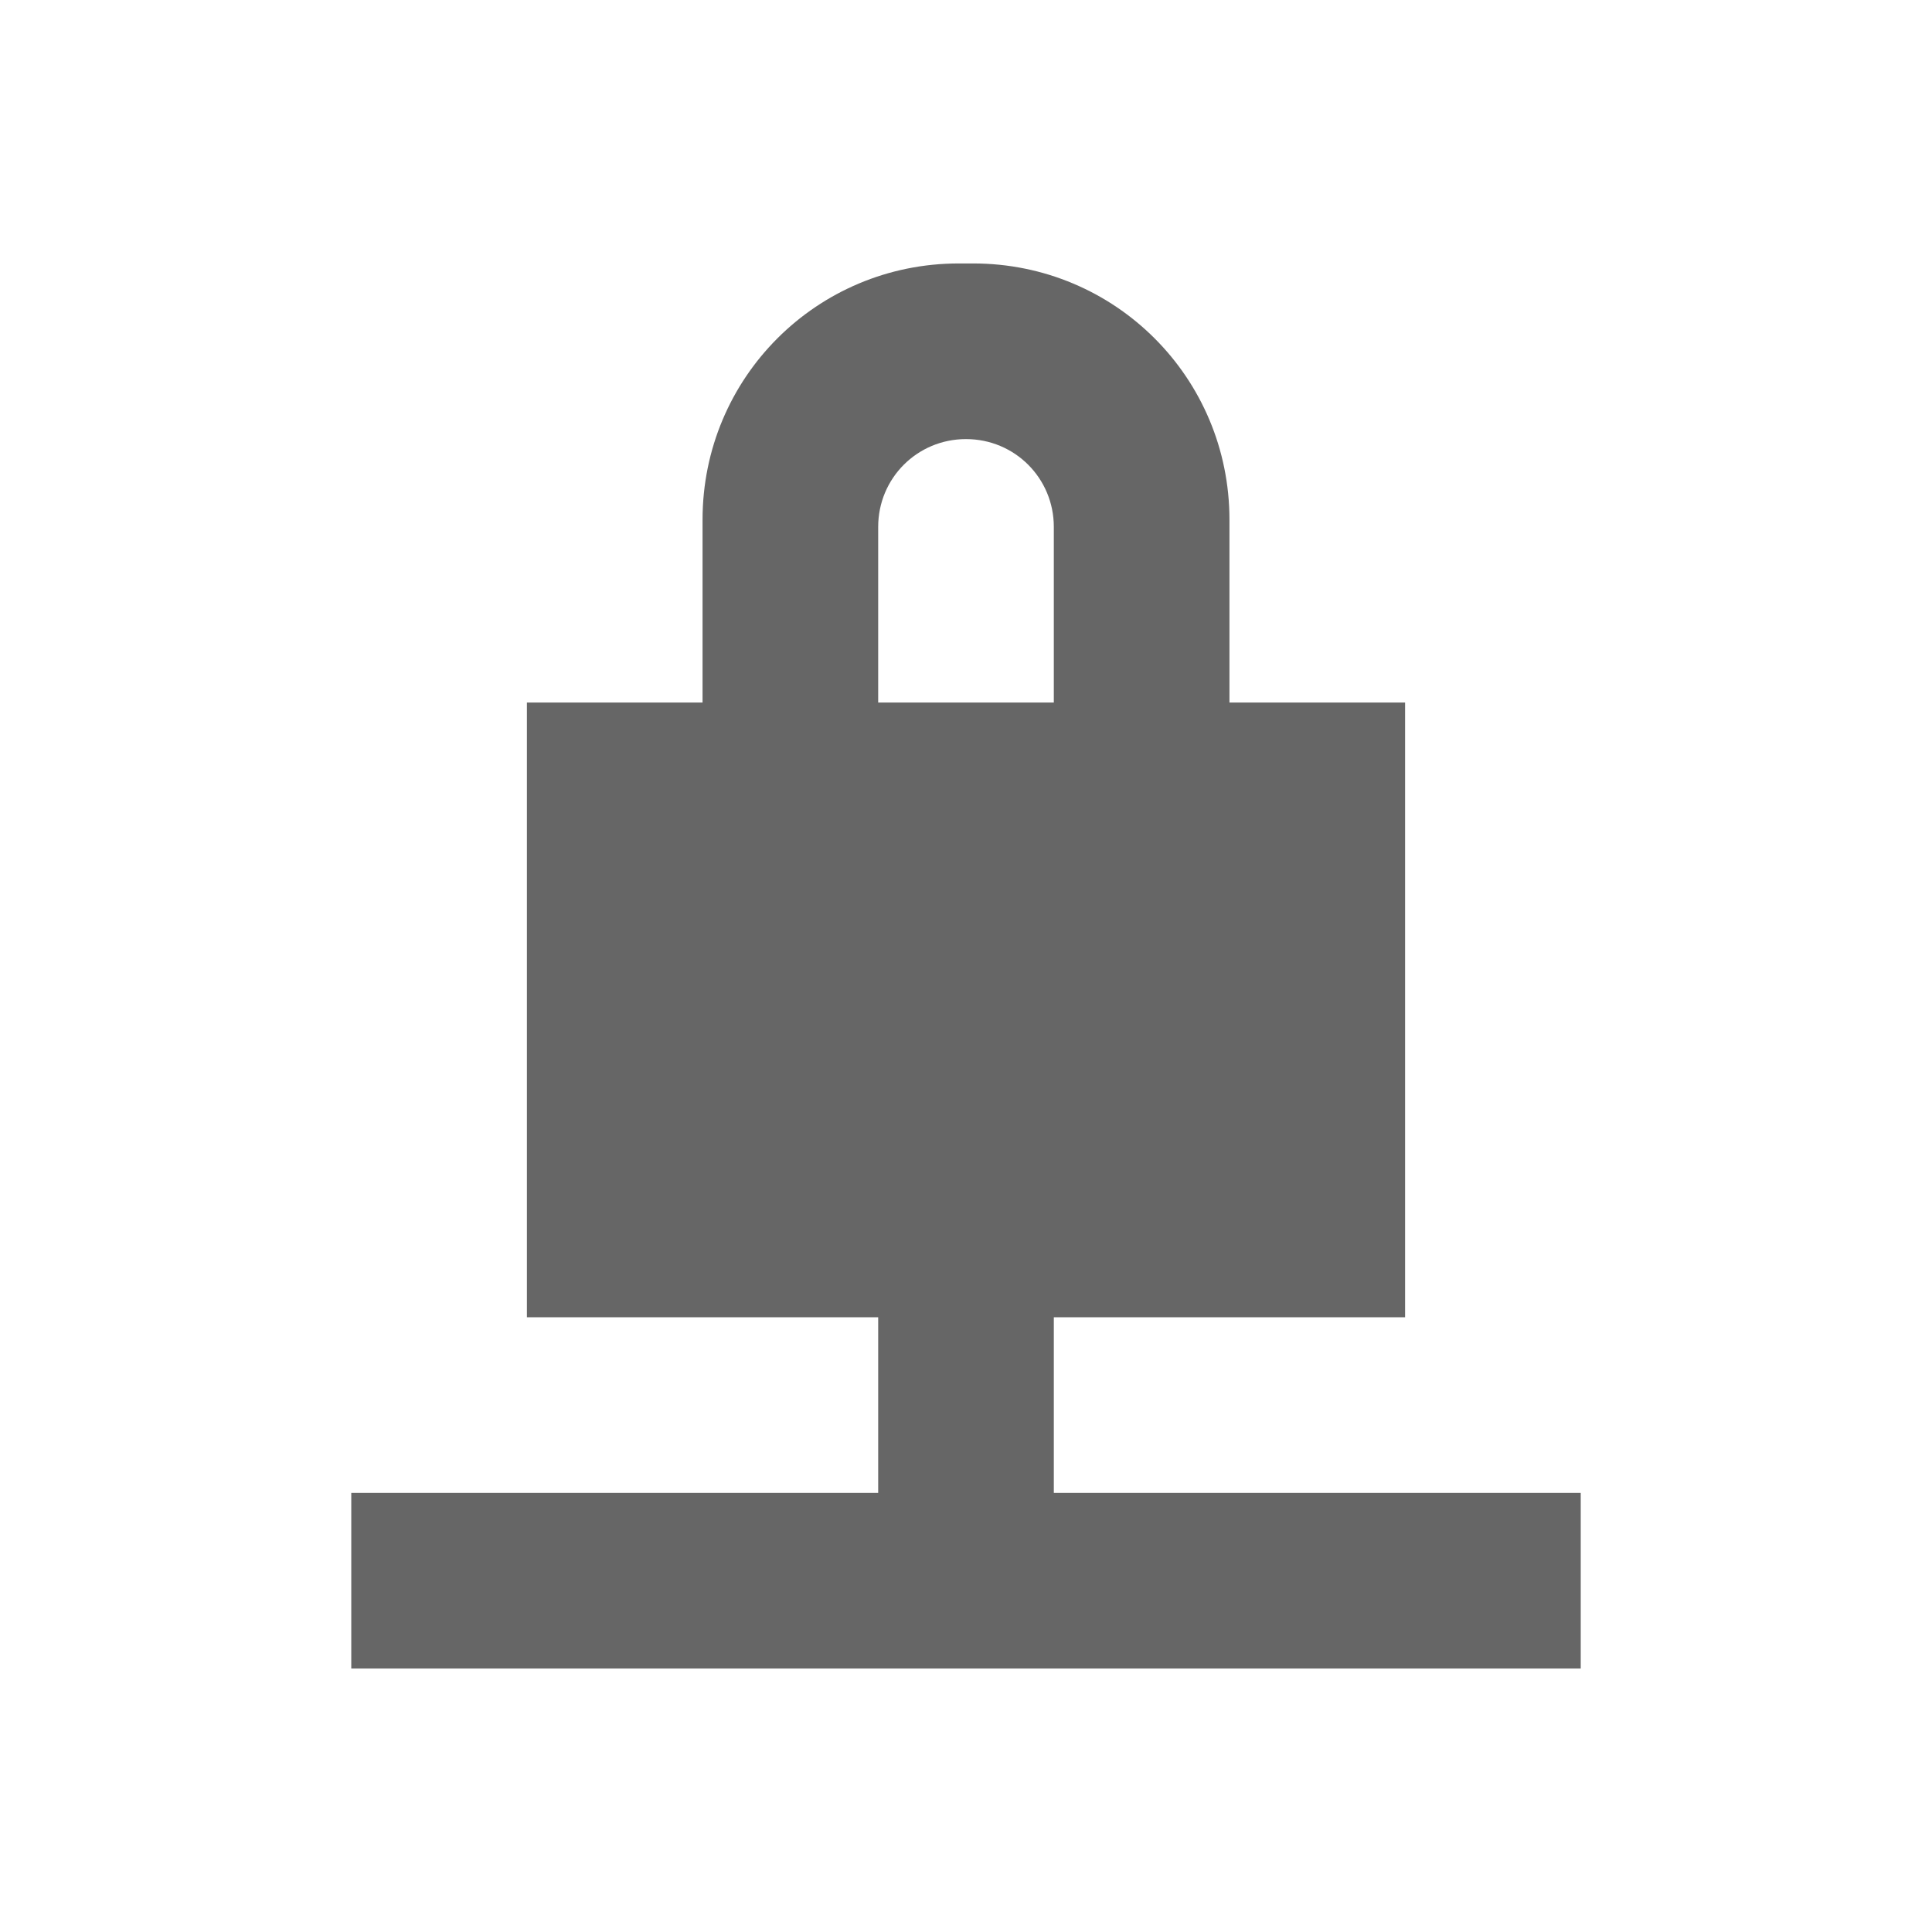 <?xml version="1.0" encoding="UTF-8" standalone="no"?>
<svg
   version="1.0"
   width="22"
   height="22"
   id="svg4073"
   sodipodi:docname="nm-device-wired-secure.svg"
   inkscape:version="1.1.2 (0a00cf5339, 2022-02-04)"
   xmlns:inkscape="http://www.inkscape.org/namespaces/inkscape"
   xmlns:sodipodi="http://sodipodi.sourceforge.net/DTD/sodipodi-0.dtd"
   xmlns="http://www.w3.org/2000/svg"
   xmlns:svg="http://www.w3.org/2000/svg"
   xmlns:rdf="http://www.w3.org/1999/02/22-rdf-syntax-ns#"
   xmlns:cc="http://creativecommons.org/ns#"
   xmlns:dc="http://purl.org/dc/elements/1.1/">
  <sodipodi:namedview
     id="namedview17"
     pagecolor="#ffffff"
     bordercolor="#666666"
     borderopacity="1.0"
     inkscape:pageshadow="2"
     inkscape:pageopacity="0.0"
     inkscape:pagecheckerboard="0"
     showgrid="false"
     inkscape:zoom="7.75"
     inkscape:cx="2.4516129"
     inkscape:cy="38.709677"
     inkscape:window-width="1317"
     inkscape:window-height="893"
     inkscape:window-x="130"
     inkscape:window-y="174"
     inkscape:window-maximized="0"
     inkscape:current-layer="svg4073" />
  <defs
     id="defs4075" />
  <path
     d="m 10.918,3 c -1.617,0 -2.918,1.301 -2.918,2.918 V 8 H 6 V 15 h 4 v 2 H 4 v 2 h 14 v -2 h -6 v -2 h 4 V 8 H 14 V 5.918 C 14,4.301 12.699,3 11.082,3 Z m 0.082,2 c 0.555,0 1,0.445 1,1 V 8 H 10 V 6 c 0,-0.555 0.445,-1 1,-1 z"
     fill="#2e3436"
     id="path2"
     style="fill:#666666;fill-opacity:1"
     sodipodi:nodetypes="ssccccccccccccccsssssccss" />
</svg>

